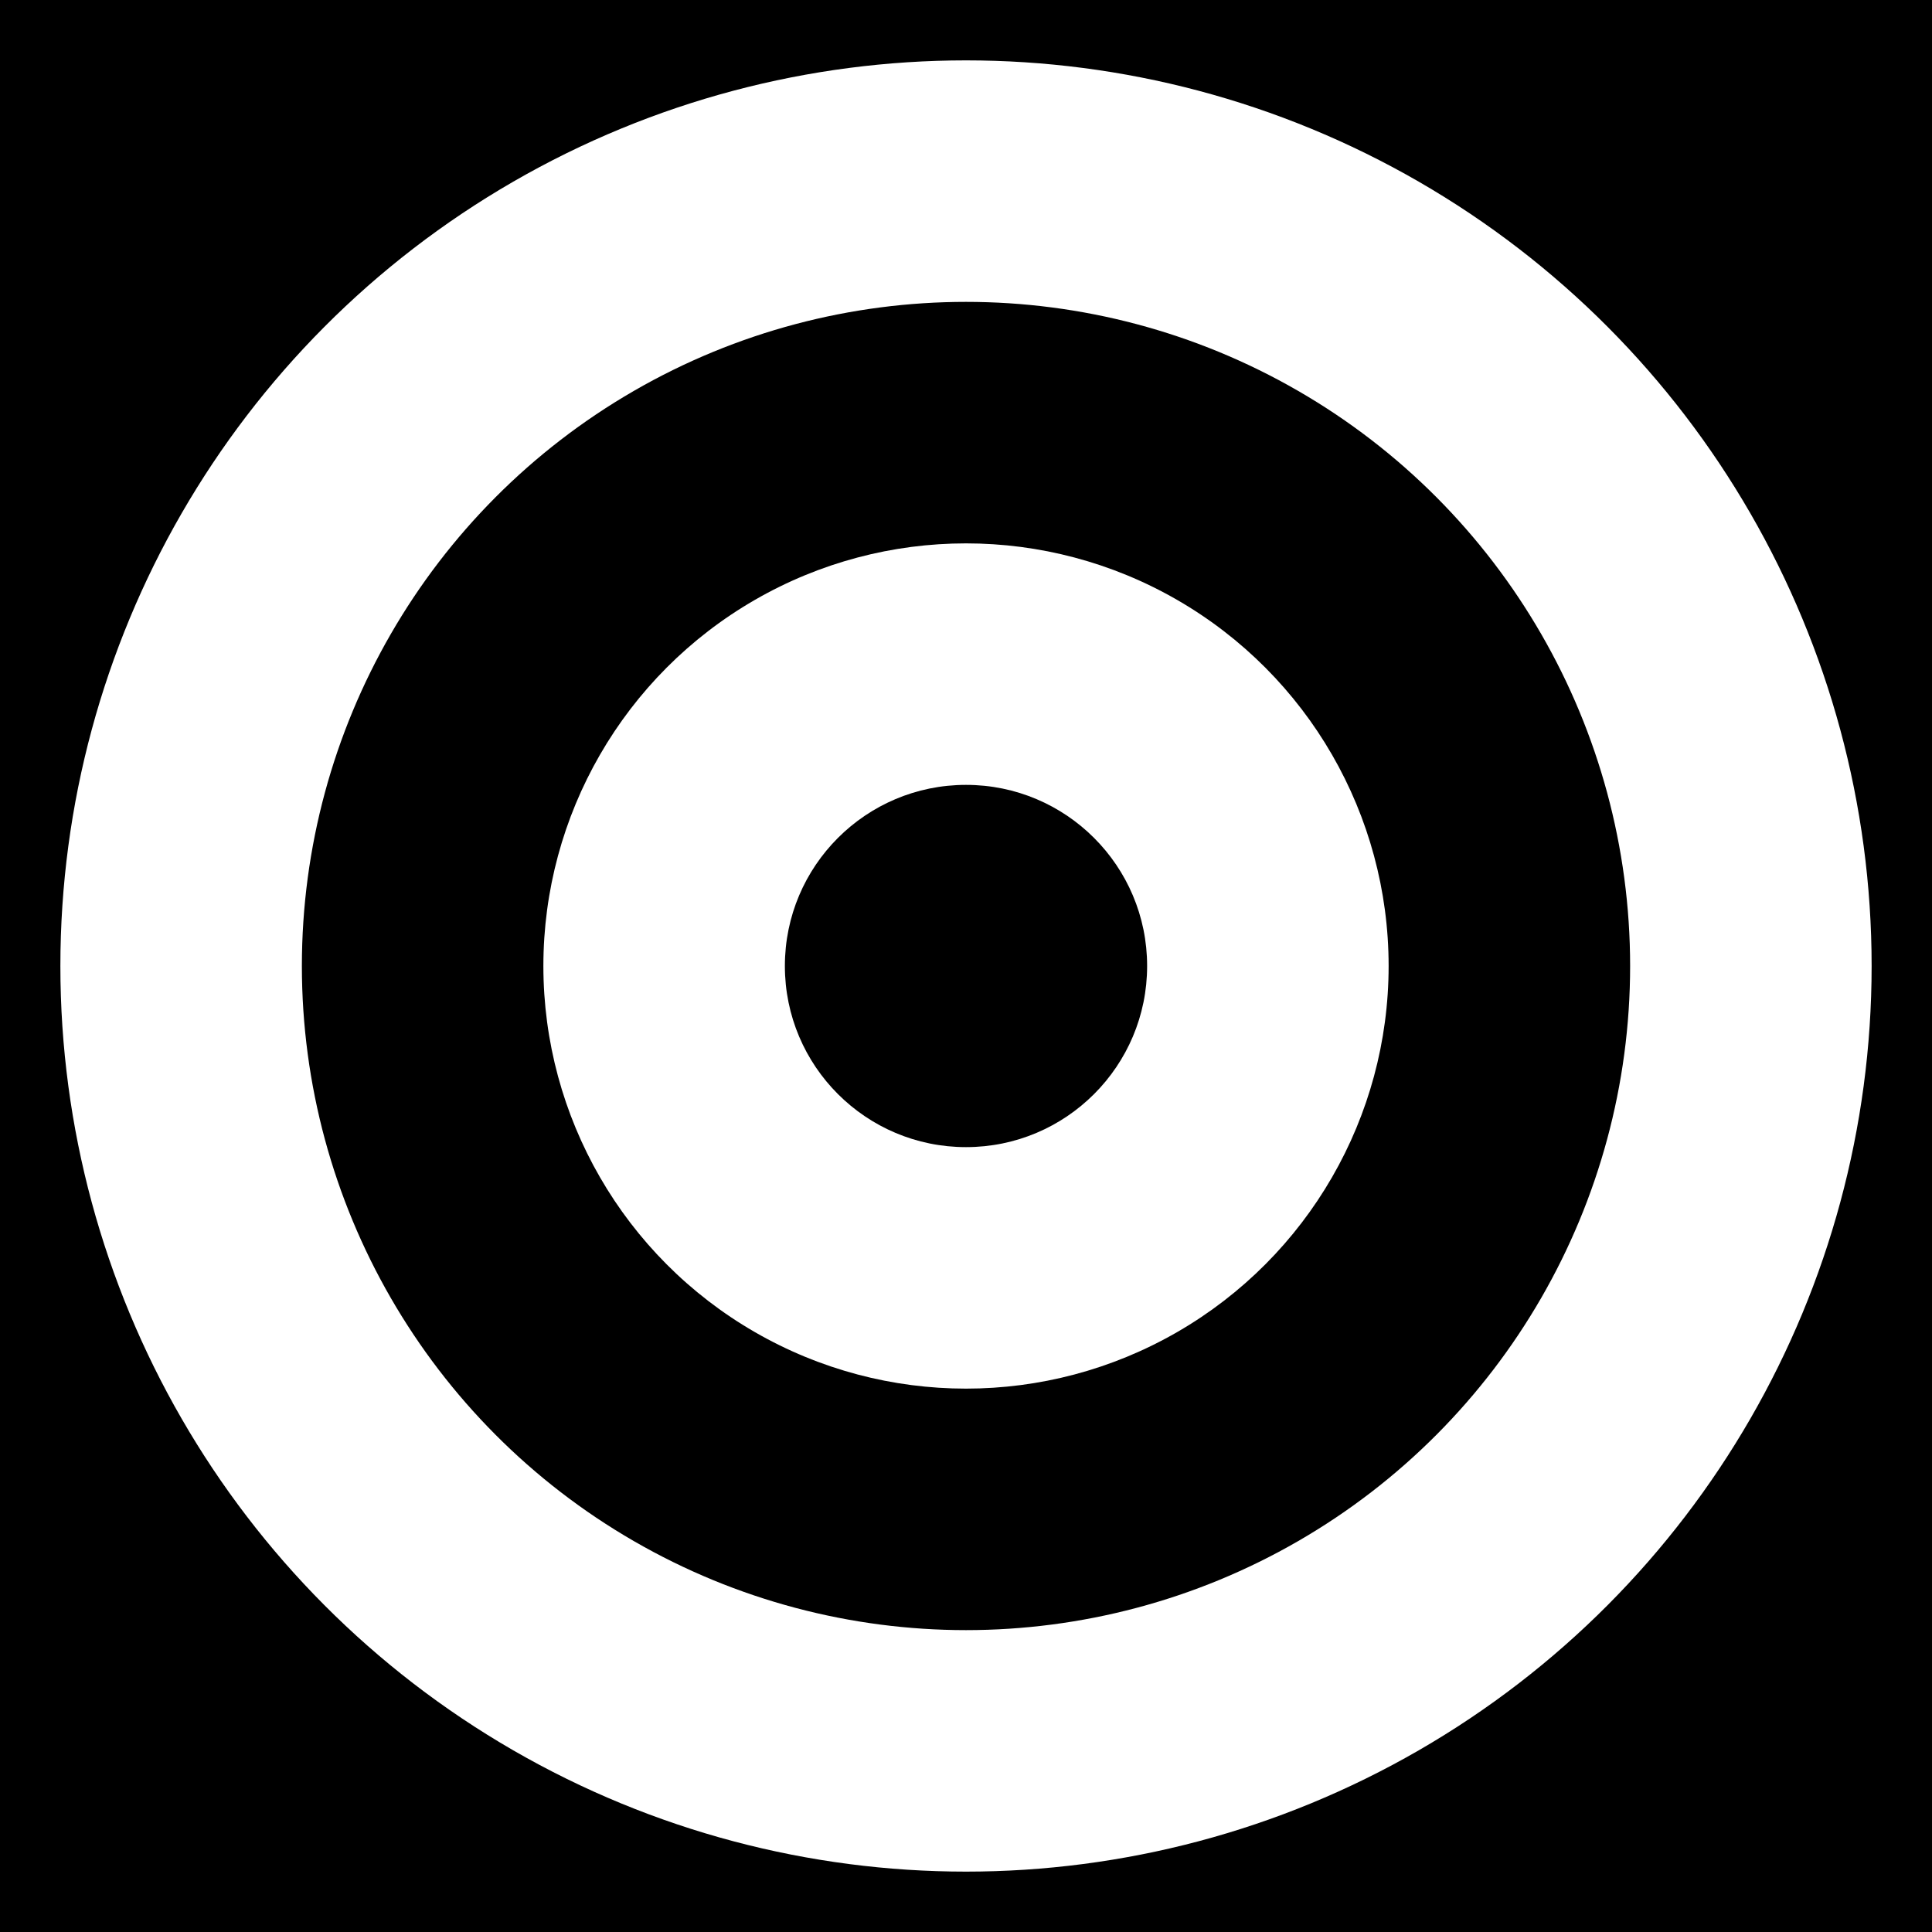 <svg xmlns="http://www.w3.org/2000/svg"
    xmlns:xlink="http://www.w3.org/1999/xlink"
    aria-hidden="true"
    role="img"
    width="32"
    height="32"
    preserveAspectRatio="xMidYMid meet"
    viewBox="0 0 32 32">
    <rect width="32" height="32" fill="#000"></rect>
    <circle cx="16" cy="16" r="15" fill="#fff"></circle>
    <circle cx="16" cy="16" r="11" fill="#000"></circle>
    <circle cx="16" cy="16" r="7" fill="#fff"></circle>
    <circle cx="16" cy="16" r="3" fill="#000"></circle>
</svg>